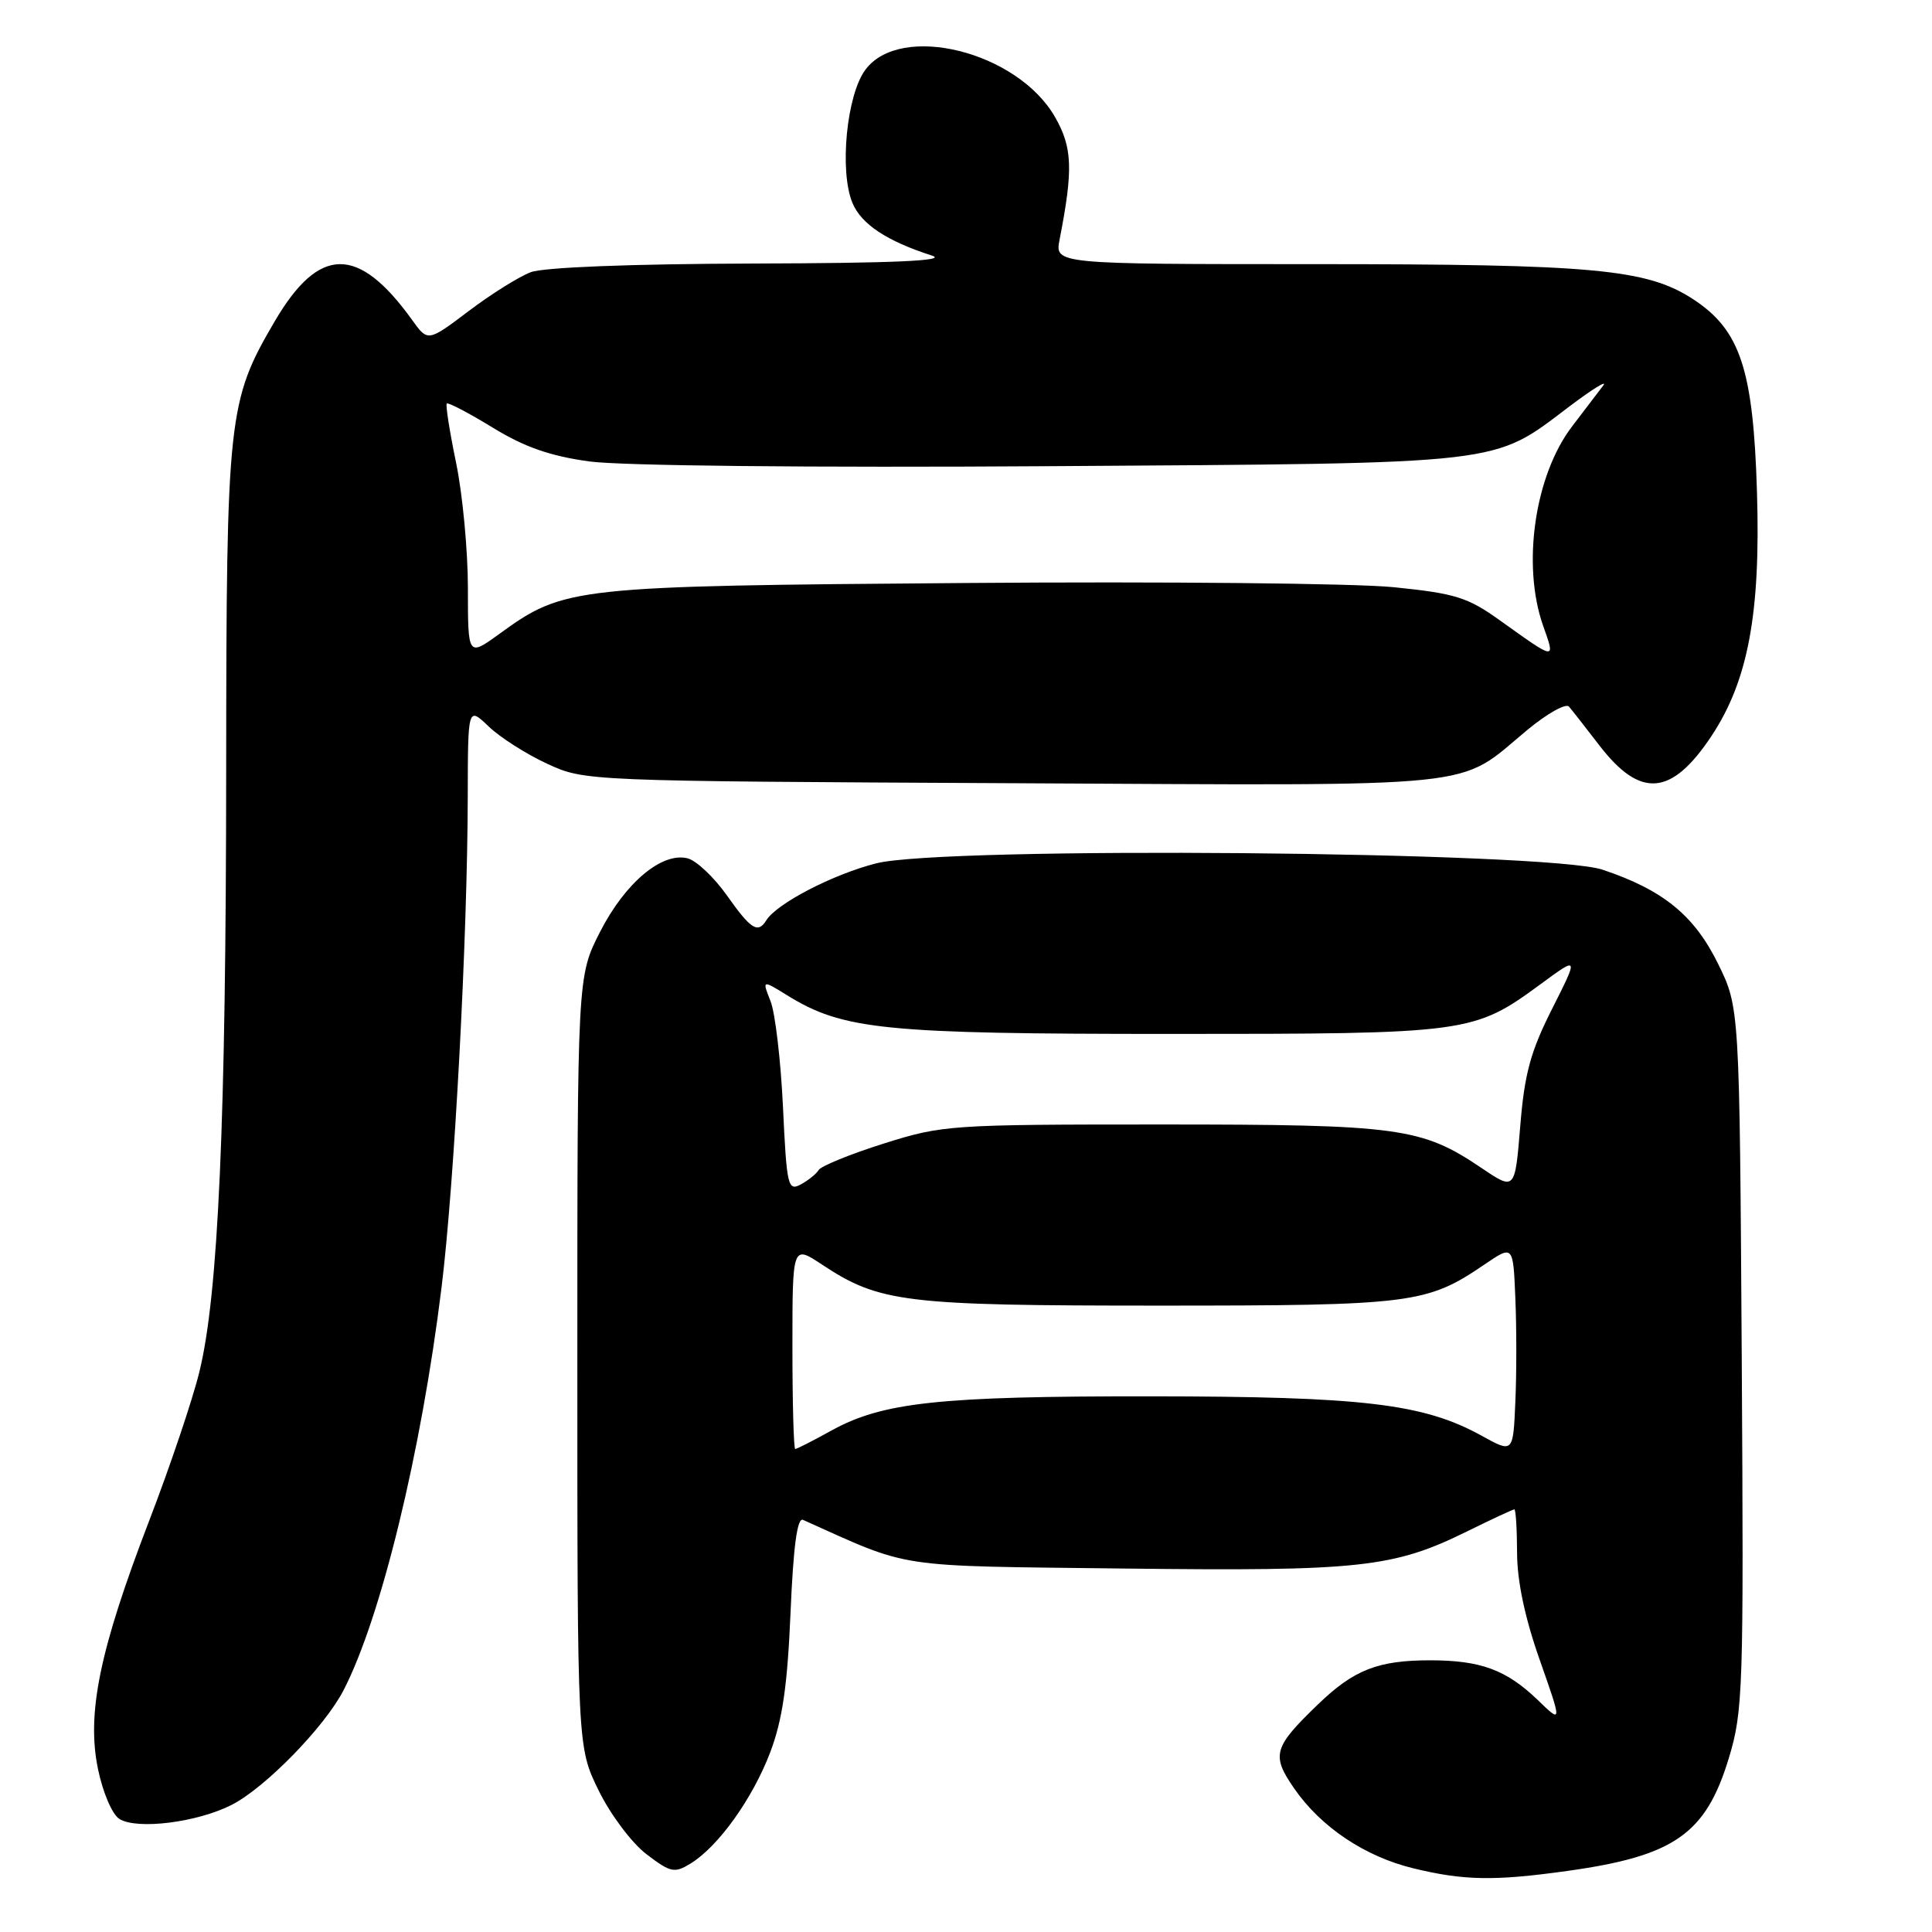 <?xml version="1.0" encoding="UTF-8" standalone="no"?>
<!DOCTYPE svg PUBLIC "-//W3C//DTD SVG 1.1//EN" "http://www.w3.org/Graphics/SVG/1.1/DTD/svg11.dtd" >
<svg xmlns="http://www.w3.org/2000/svg" xmlns:xlink="http://www.w3.org/1999/xlink" version="1.1" viewBox="0 0 256 256">
 <g >
 <path fill="currentColor"
d=" M 207.67 247.91 C 221.84 245.94 226.02 243.02 229.07 232.99 C 230.97 226.73 231.06 224.02 230.79 179.94 C 230.50 133.50 230.50 133.50 227.65 127.70 C 224.50 121.29 220.37 117.92 212.35 115.24 C 205.09 112.81 125.01 112.11 116.09 114.40 C 110.33 115.87 102.90 119.73 101.53 121.96 C 100.42 123.74 99.49 123.14 96.32 118.65 C 94.63 116.26 92.30 114.05 91.13 113.74 C 87.74 112.86 82.85 116.94 79.52 123.46 C 76.50 129.36 76.50 129.36 76.50 180.43 C 76.50 231.50 76.50 231.50 79.33 237.26 C 80.89 240.45 83.72 244.21 85.66 245.69 C 88.86 248.13 89.37 248.24 91.50 246.93 C 95.19 244.67 99.73 238.32 102.07 232.16 C 103.68 227.89 104.34 223.36 104.75 213.70 C 105.12 204.90 105.64 201.05 106.40 201.39 C 120.94 207.91 118.05 207.47 149.00 207.84 C 180.20 208.21 184.63 207.73 194.41 202.91 C 197.66 201.31 200.47 200.00 200.66 200.00 C 200.85 200.00 201.01 202.59 201.02 205.75 C 201.03 209.53 202.06 214.39 204.02 219.94 C 206.99 228.39 206.99 228.39 203.75 225.25 C 199.60 221.26 196.20 220.00 189.50 220.00 C 182.60 220.00 179.40 221.25 174.67 225.81 C 168.71 231.55 168.43 232.56 171.50 237.00 C 175.04 242.11 180.87 246.01 187.27 247.56 C 193.97 249.19 198.02 249.26 207.67 247.91 Z  M 30.71 239.15 C 35.15 236.88 43.00 228.84 45.52 223.97 C 50.48 214.37 55.82 192.44 58.51 170.57 C 60.21 156.76 61.94 124.32 61.98 105.56 C 62.00 93.63 62.00 93.63 64.75 96.26 C 66.26 97.71 69.75 99.93 72.50 101.20 C 77.50 103.50 77.50 103.50 134.24 103.78 C 197.64 104.10 192.92 104.58 202.33 96.76 C 204.98 94.56 207.49 93.15 207.90 93.63 C 208.31 94.11 210.11 96.41 211.91 98.75 C 217.36 105.85 221.49 105.50 226.79 97.51 C 231.63 90.20 233.30 81.27 232.81 65.23 C 232.32 48.93 230.60 43.73 224.34 39.64 C 218.21 35.65 211.23 35.00 174.20 35.00 C 139.77 35.00 139.77 35.00 140.40 31.75 C 142.22 22.42 142.11 19.55 139.79 15.50 C 134.82 6.82 119.34 2.96 114.67 9.24 C 112.18 12.57 111.20 22.66 112.95 26.88 C 114.12 29.70 117.49 31.94 123.50 33.87 C 125.60 34.55 118.51 34.87 99.82 34.92 C 83.49 34.97 72.04 35.42 70.32 36.07 C 68.77 36.66 65.07 38.97 62.10 41.22 C 56.69 45.30 56.69 45.30 54.61 42.40 C 47.47 32.48 42.29 32.53 36.40 42.58 C 30.21 53.14 30.00 55.06 29.97 101.84 C 29.95 148.74 28.93 171.61 26.41 181.81 C 25.51 185.49 22.52 194.35 19.77 201.50 C 13.19 218.62 11.45 227.06 12.99 234.43 C 13.63 237.54 14.88 240.44 15.82 241.02 C 18.18 242.48 26.13 241.48 30.71 239.15 Z  M 196.32 190.24 C 188.63 185.99 180.62 185.04 152.43 185.02 C 124.37 185.00 116.95 185.80 110.12 189.58 C 107.72 190.91 105.58 192.00 105.37 192.00 C 105.17 192.00 105.00 185.92 105.00 178.49 C 105.00 164.97 105.00 164.97 108.90 167.55 C 116.53 172.60 119.81 173.00 153.53 173.00 C 187.15 173.00 189.05 172.76 196.72 167.54 C 200.50 164.97 200.50 164.97 200.79 171.98 C 200.96 175.84 200.96 182.05 200.79 185.77 C 200.50 192.55 200.50 192.55 196.32 190.24 Z  M 103.75 146.71 C 103.46 140.55 102.72 134.22 102.10 132.66 C 100.98 129.83 100.98 129.83 104.30 131.88 C 111.71 136.46 117.10 137.00 155.08 137.00 C 194.71 137.00 195.24 136.93 204.20 130.36 C 209.18 126.70 209.18 126.70 205.65 133.70 C 202.79 139.37 202.00 142.30 201.44 149.23 C 200.74 157.76 200.74 157.76 196.30 154.76 C 188.36 149.40 185.40 149.00 153.89 149.00 C 125.87 149.00 124.89 149.07 117.09 151.53 C 112.69 152.92 108.81 154.50 108.48 155.03 C 108.16 155.56 107.08 156.42 106.08 156.96 C 104.40 157.85 104.24 157.13 103.75 146.71 Z  M 62.00 77.96 C 62.00 72.99 61.30 65.51 60.44 61.35 C 59.58 57.19 59.02 53.64 59.20 53.47 C 59.38 53.29 62.11 54.72 65.27 56.65 C 69.47 59.23 72.90 60.43 78.07 61.14 C 82.25 61.72 107.29 61.98 139.32 61.77 C 200.11 61.37 197.64 61.65 208.00 53.82 C 211.03 51.54 213.02 50.31 212.44 51.08 C 211.85 51.86 209.99 54.30 208.31 56.50 C 203.36 62.98 201.63 74.86 204.47 82.91 C 206.11 87.55 206.25 87.57 198.70 82.17 C 194.46 79.14 192.81 78.63 184.70 77.81 C 179.64 77.29 154.12 77.04 128.00 77.25 C 75.74 77.65 74.78 77.75 66.16 84.00 C 62.00 87.01 62.00 87.01 62.00 77.96 Z "/>
</g>
</svg>